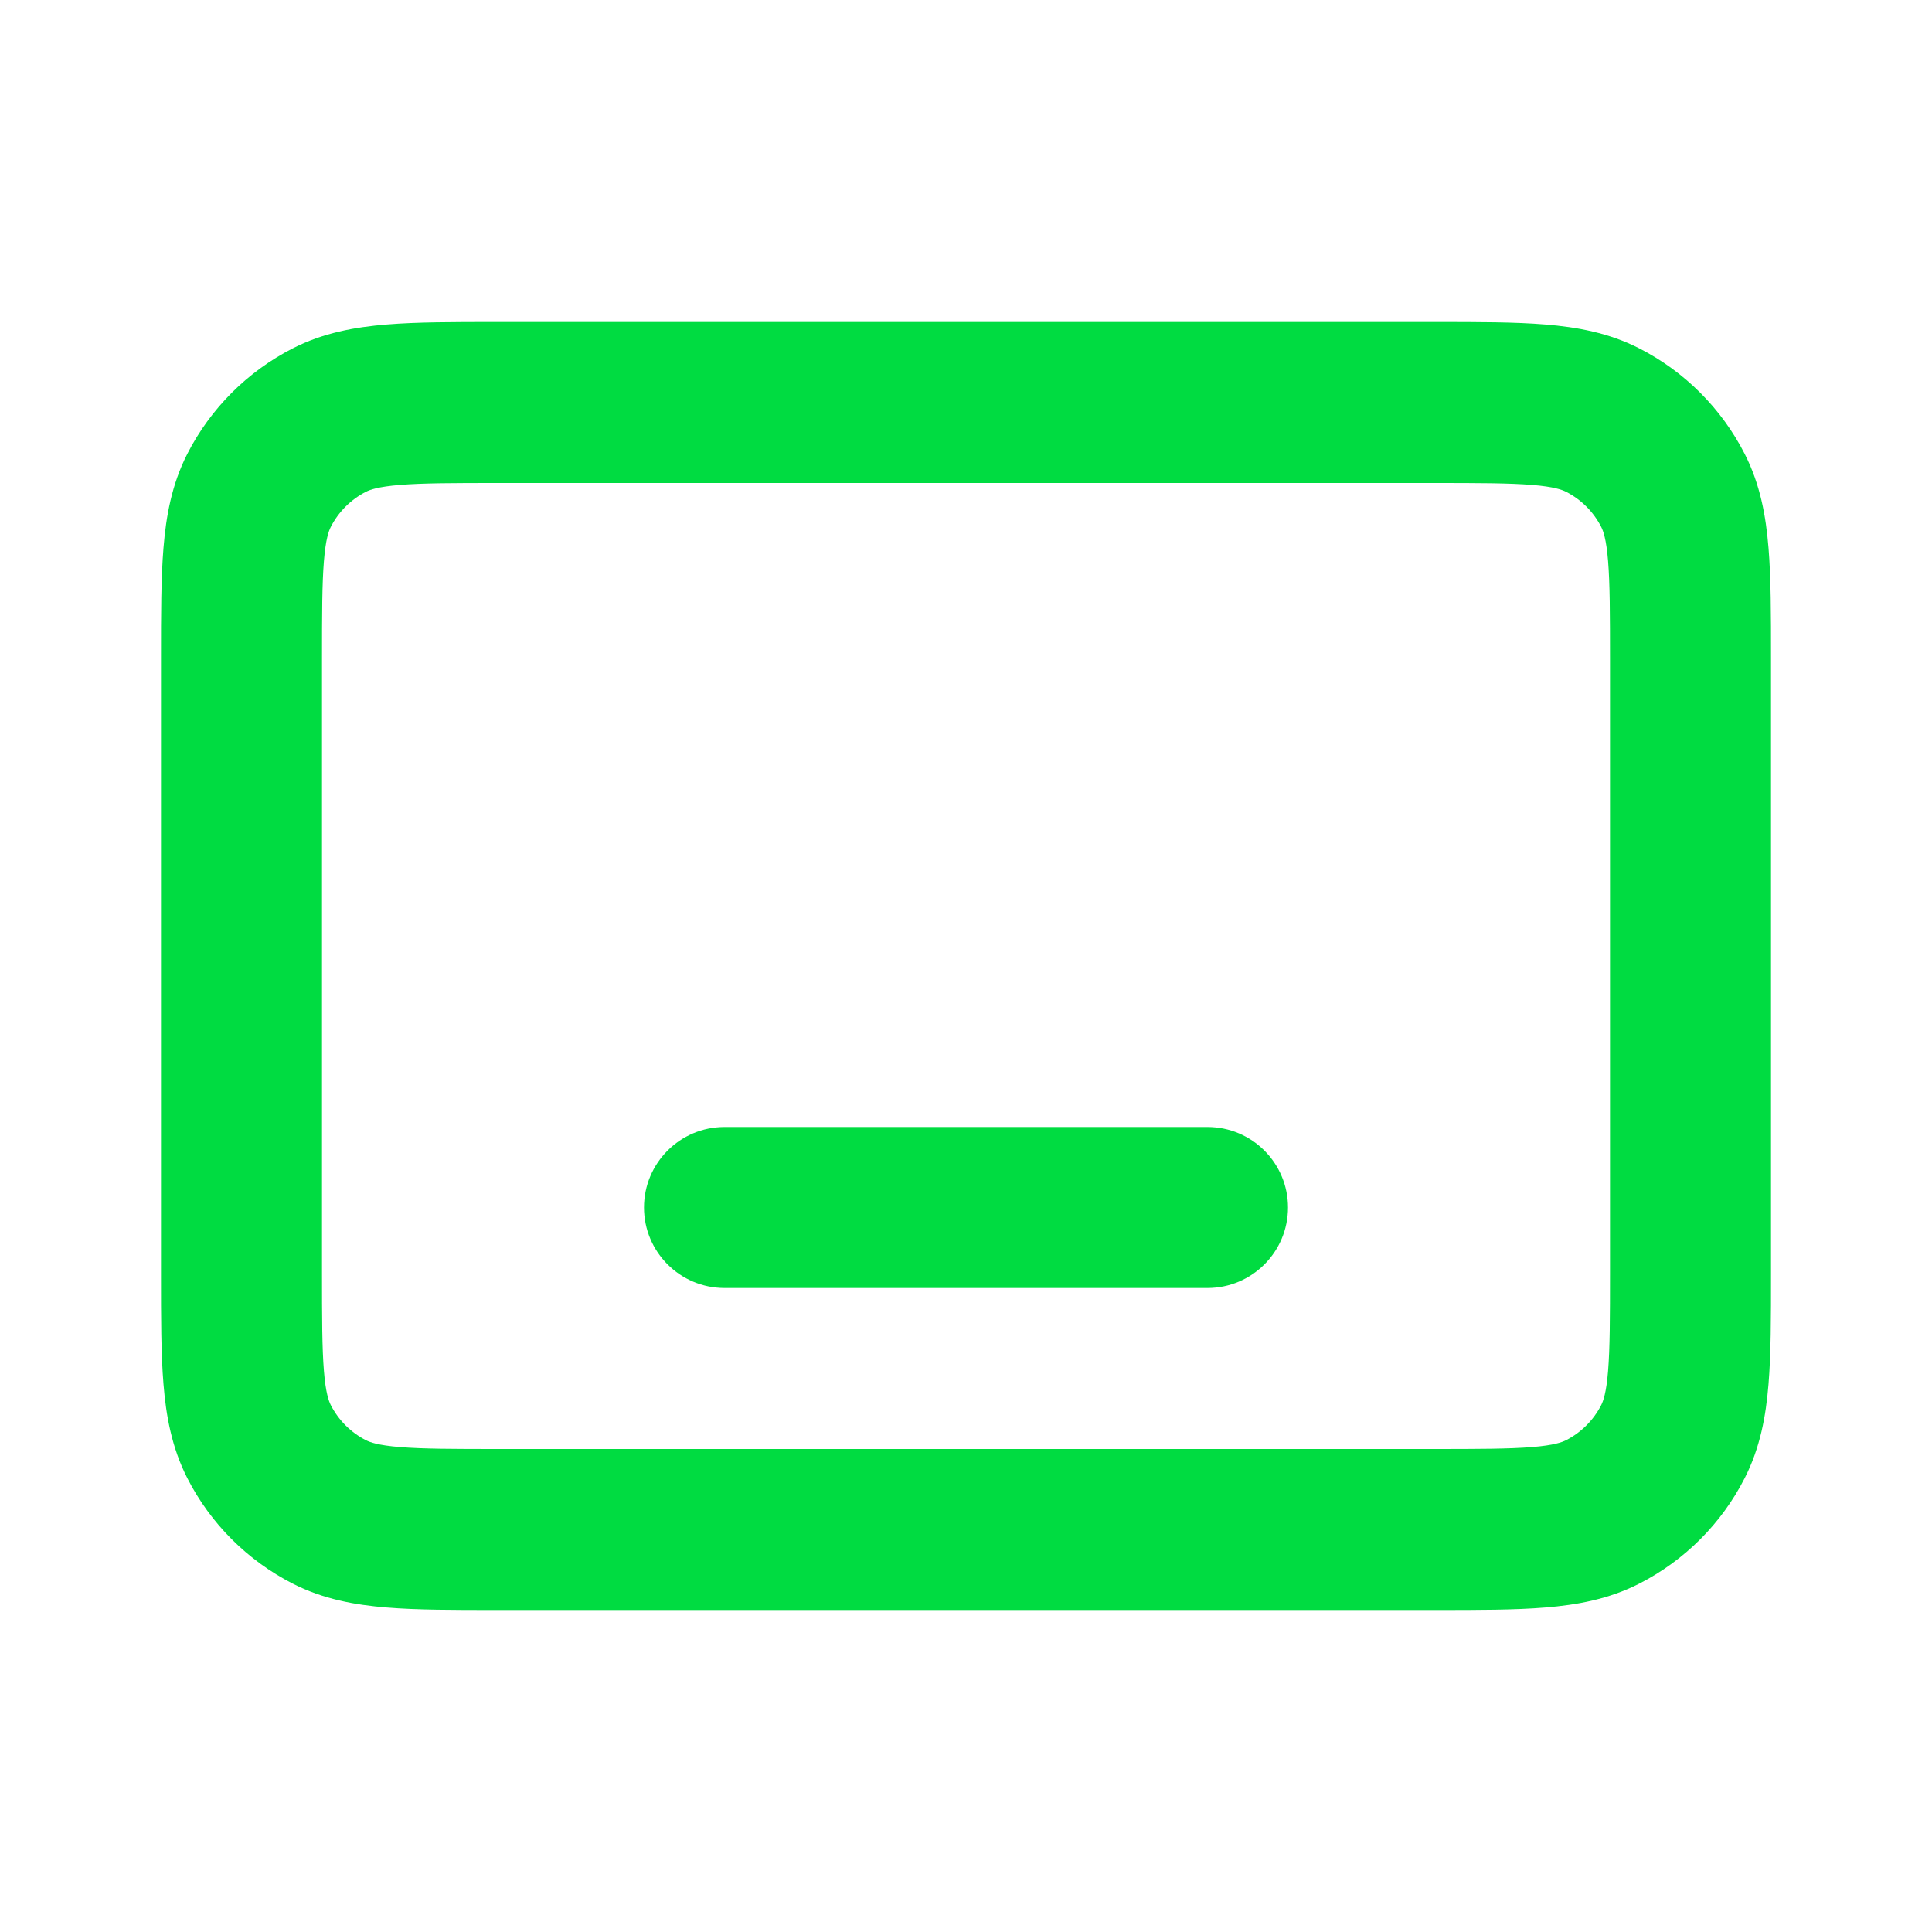 <svg width="24" height="24" viewBox="0 0 24 24" fill="none" xmlns="http://www.w3.org/2000/svg">
<path fill-rule="evenodd" clip-rule="evenodd" d="M6.161 4H17.838C18.366 4 18.82 4 19.195 4.031C19.59 4.063 19.984 4.134 20.362 4.327C20.927 4.615 21.385 5.074 21.673 5.638C21.866 6.016 21.937 6.41 21.969 6.805C22 7.18 22 7.634 22 8.161V15.839C22 16.366 22 16.82 21.969 17.195C21.937 17.59 21.866 17.984 21.673 18.362C21.385 18.927 20.927 19.385 20.362 19.673C19.984 19.866 19.59 19.937 19.195 19.969C18.82 20 18.366 20 17.838 20H6.161C5.634 20 5.18 20 4.805 19.969C4.41 19.937 4.016 19.866 3.638 19.673C3.074 19.385 2.615 18.927 2.327 18.362C2.134 17.984 2.063 17.59 2.031 17.195C2 16.82 2 16.366 2 15.838V8.161C2 7.634 2 7.18 2.031 6.805C2.063 6.41 2.134 6.016 2.327 5.638C2.615 5.074 3.074 4.615 3.638 4.327C4.016 4.134 4.41 4.063 4.805 4.031C5.18 4 5.634 4 6.161 4ZM4.968 6.024C4.696 6.046 4.595 6.084 4.546 6.109C4.358 6.205 4.205 6.358 4.109 6.546C4.084 6.595 4.046 6.696 4.024 6.968C4.001 7.251 4 7.623 4 8.2V15.8C4 16.377 4.001 16.749 4.024 17.032C4.046 17.304 4.084 17.404 4.109 17.454C4.205 17.642 4.358 17.795 4.546 17.891C4.595 17.916 4.696 17.954 4.968 17.976C5.251 17.999 5.623 18 6.2 18H17.8C18.377 18 18.749 17.999 19.032 17.976C19.304 17.954 19.404 17.916 19.454 17.891C19.642 17.795 19.795 17.642 19.891 17.454C19.916 17.404 19.954 17.304 19.976 17.032C19.999 16.749 20 16.377 20 15.8V8.2C20 7.623 19.999 7.251 19.976 6.968C19.954 6.696 19.916 6.595 19.891 6.546C19.795 6.358 19.642 6.205 19.454 6.109C19.404 6.084 19.304 6.046 19.032 6.024C18.749 6.001 18.377 6 17.8 6H6.2C5.623 6 5.251 6.001 4.968 6.024Z" fill="#00DC41"/>
<path d="M8 15C8 14.448 8.448 14 9 14H15C15.552 14 16 14.448 16 15C16 15.552 15.552 16 15 16H9C8.448 16 8 15.552 8 15Z" fill="#00DC41"/>
</svg>

